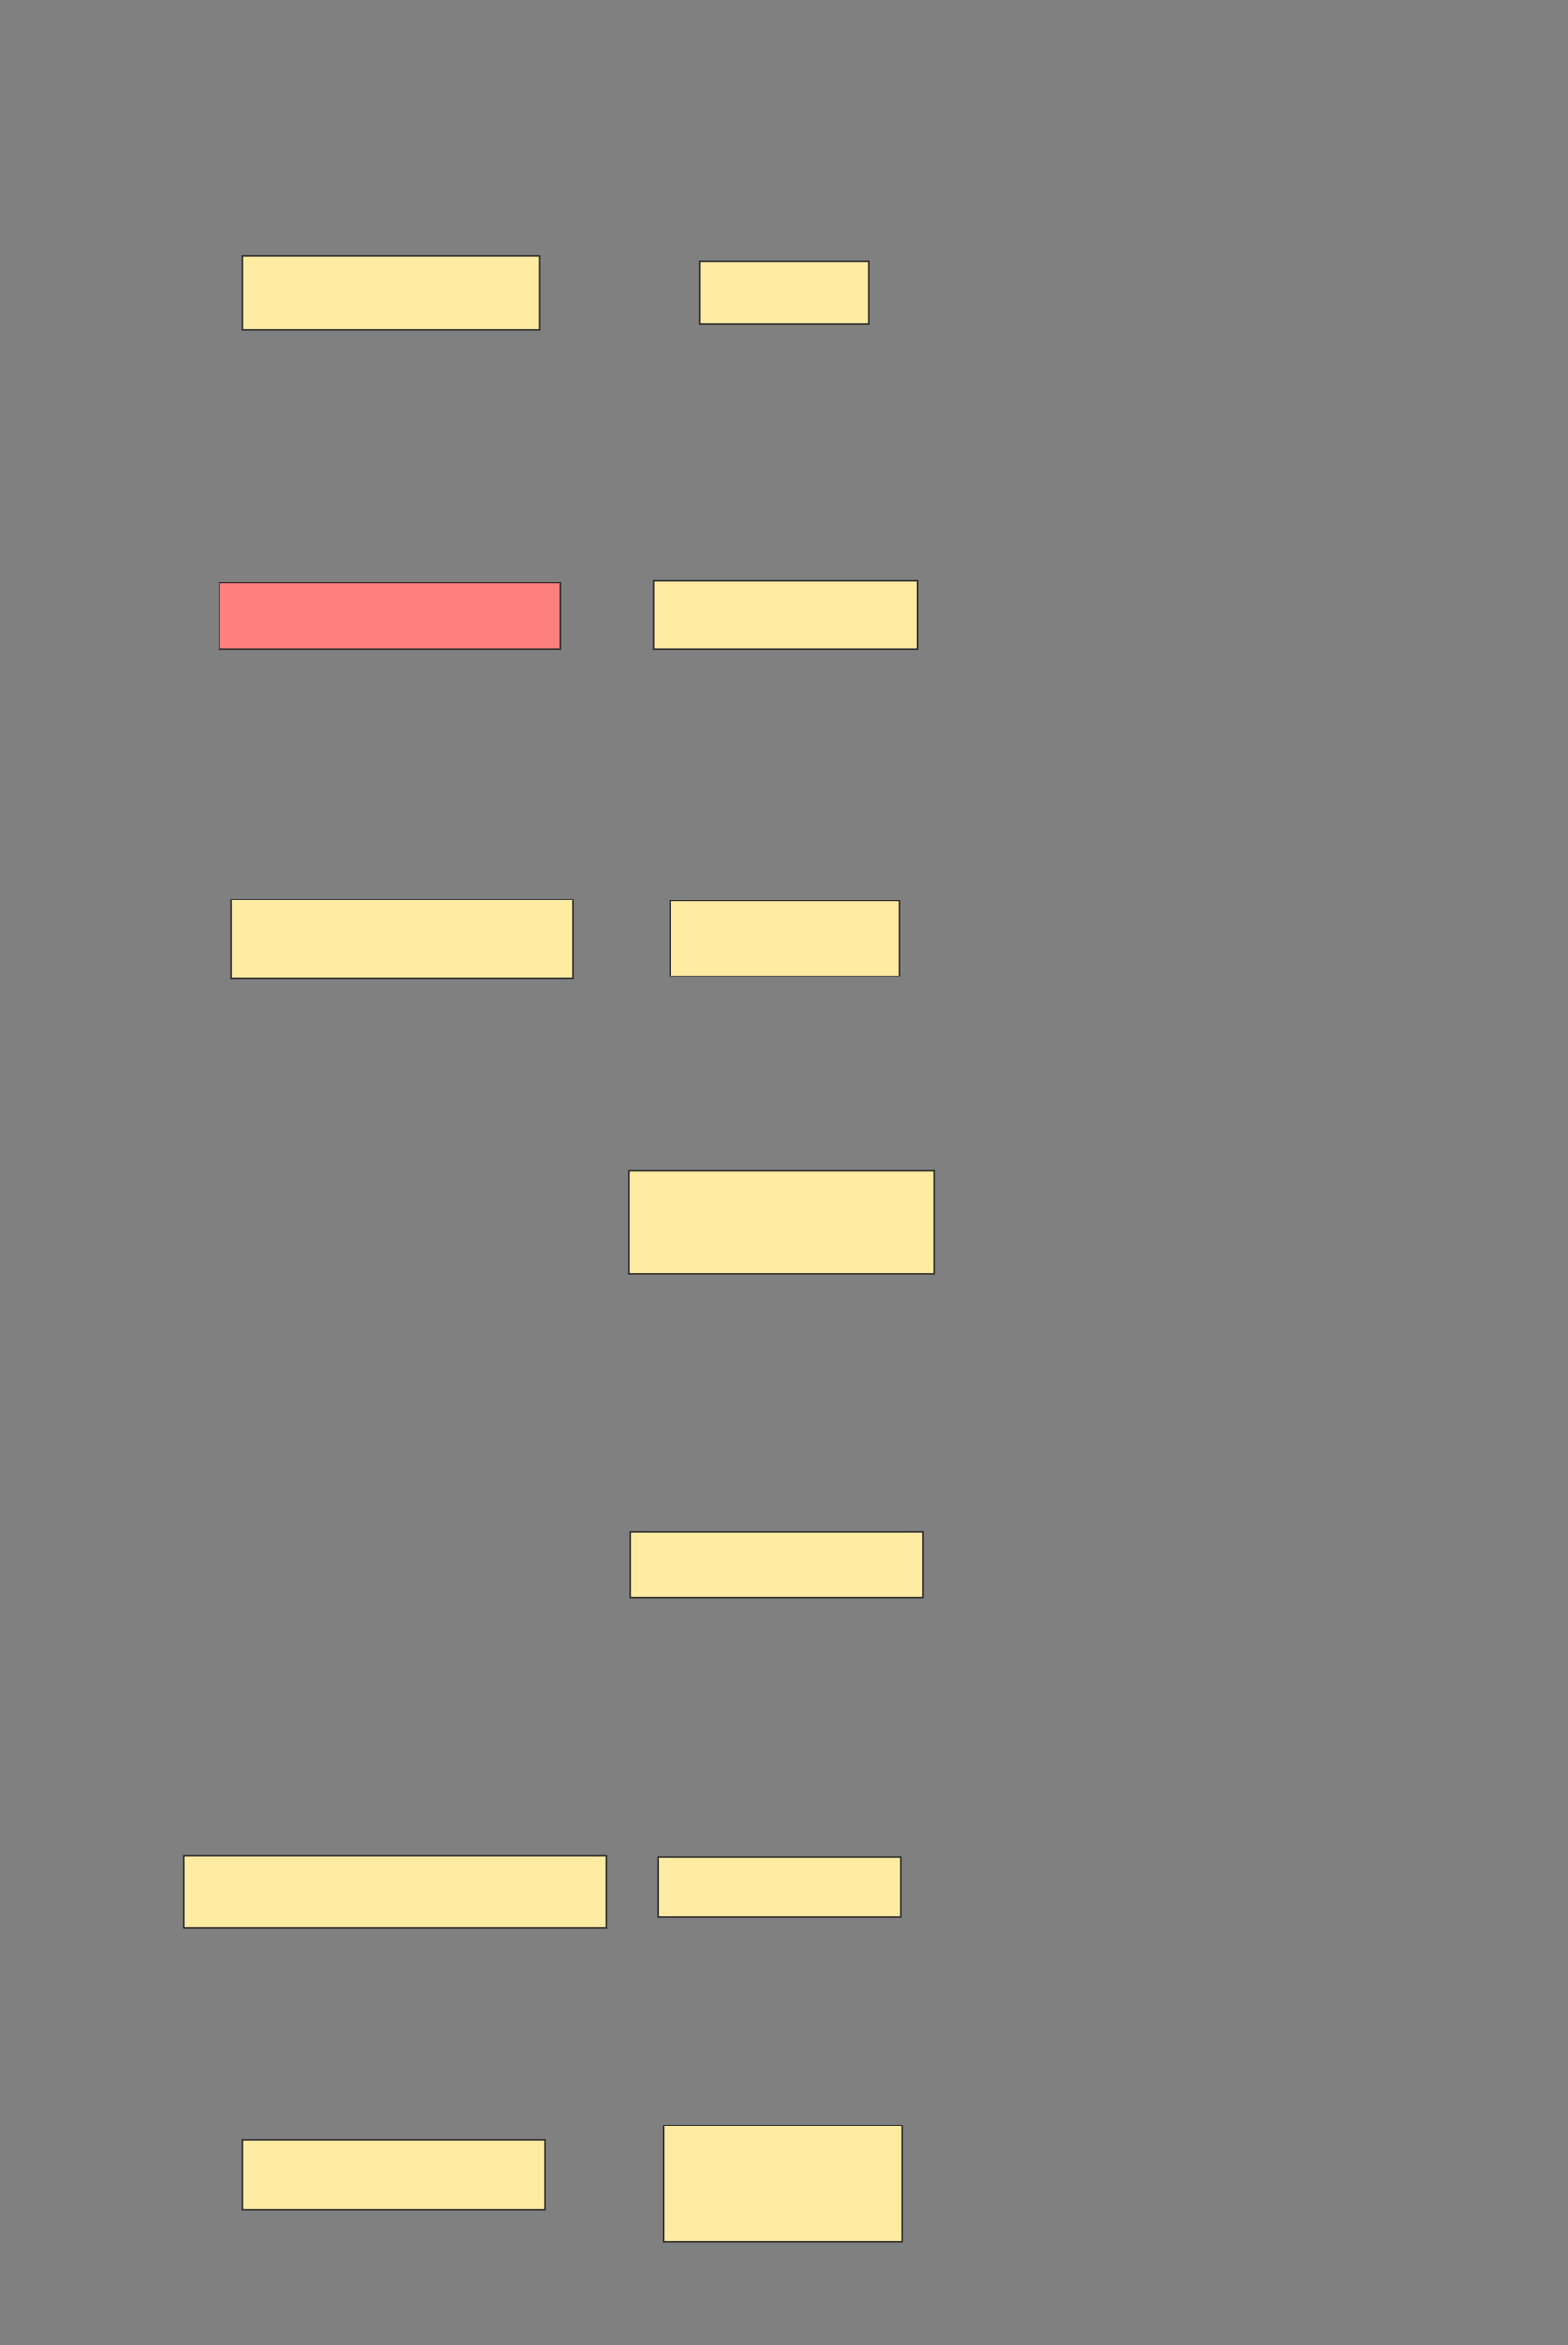 <svg height="1597" width="1068" xmlns="http://www.w3.org/2000/svg"><rect width="100%" height="100%" fill="#808080" stroke="none"/><path fill="#FFEBA2" stroke="#2D2D2D" d="M165.044 174.304H367.653V224.739H165.044z"/><path fill="#FFEBA2" stroke="#2D2D2D" d="M476.348 177.783H592V220.392H476.348z"/><path class="qshape" fill="#FF7E7E" stroke="#2D2D2D" d="M149.391 396.913H381.565V442.13H149.391z"/><path fill="#FFEBA2" stroke="#2D2D2D" d="M445.044 395.174H625.044V442.131H445.044z"/><path fill="#FFEBA2" stroke="#2D2D2D" d="M157.217 612.565H390.26V666.478H157.217z"/><path fill="#FFEBA2" stroke="#2D2D2D" d="M456.348 613.435H612.87V664.739H456.348z"/><path fill="#FFEBA2" stroke="#2D2D2D" d="M428.522 796.913H636.348V867.348H428.522z"/><path fill="#FFEBA2" stroke="#2D2D2D" d="M429.391 1043H628.521V1088.217H429.391z"/><path fill="#FFEBA2" stroke="#2D2D2D" d="M125.044 1263.87H412.87V1312.566H125.044z"/><path fill="#FFEBA2" stroke="#2D2D2D" d="M448.522 1264.739H613.739V1305.609H448.522z"/><path fill="#FFEBA2" stroke="#2D2D2D" d="M165.044 1456.913H371.131V1504.739H165.044z"/><path fill="#FFEBA2" stroke="#2D2D2D" d="M452 1447.348H614.609V1526.478H452z"/></svg>